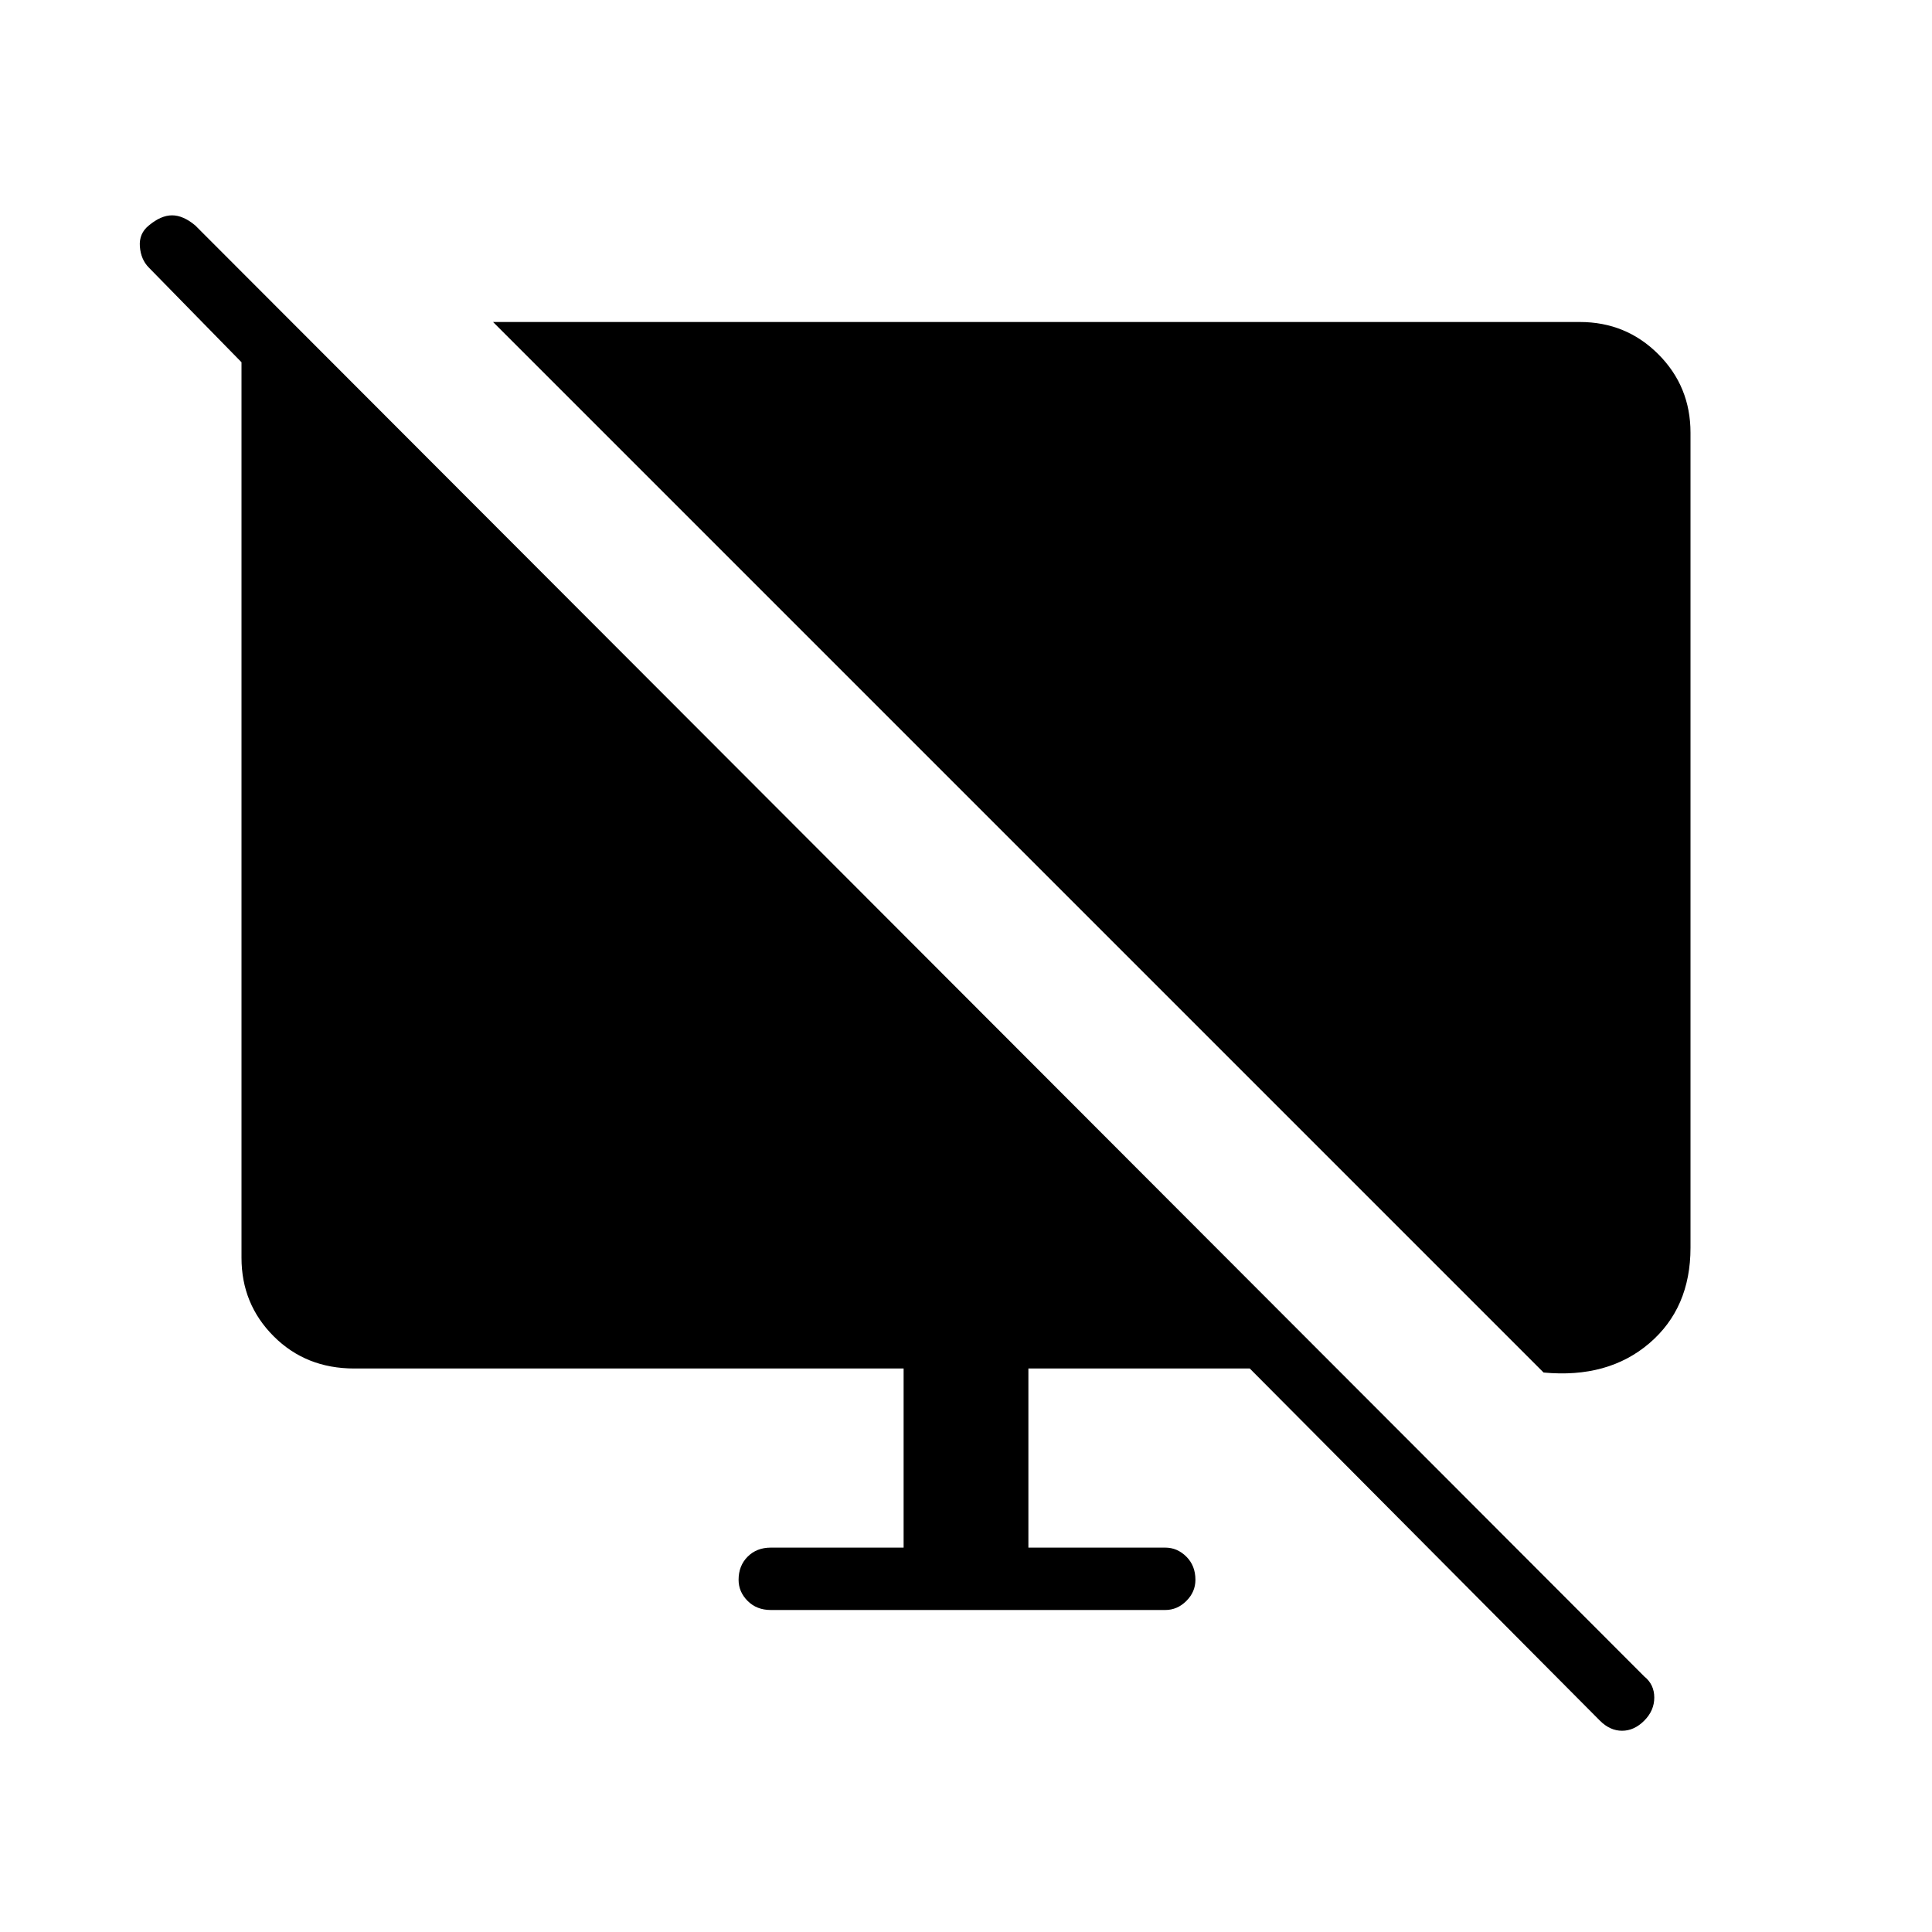 <svg xmlns="http://www.w3.org/2000/svg" width="48" height="48"><path d="M38.35 34.1 12.25 8h27q1.15 0 1.95.8t.8 1.95V31q0 1.5-1.025 2.375t-2.625.725zm1.4 8.65L31.05 34h-5.5v4.45h3.4q.3 0 .525.225.225.225.225.575 0 .3-.225.525-.225.225-.525.225h-9.8q-.35 0-.575-.225-.225-.225-.225-.525 0-.35.225-.575.225-.225.575-.225h3.3V34H8.8q-1.2 0-2-.8T6 31.25V9L3.7 6.65q-.2-.2-.225-.525Q3.45 5.8 3.7 5.6q.3-.25.575-.25.275 0 .575.25l36 36.05q.25.2.25.525t-.25.575q-.25.25-.55.25-.3 0-.55-.25z"/></svg>